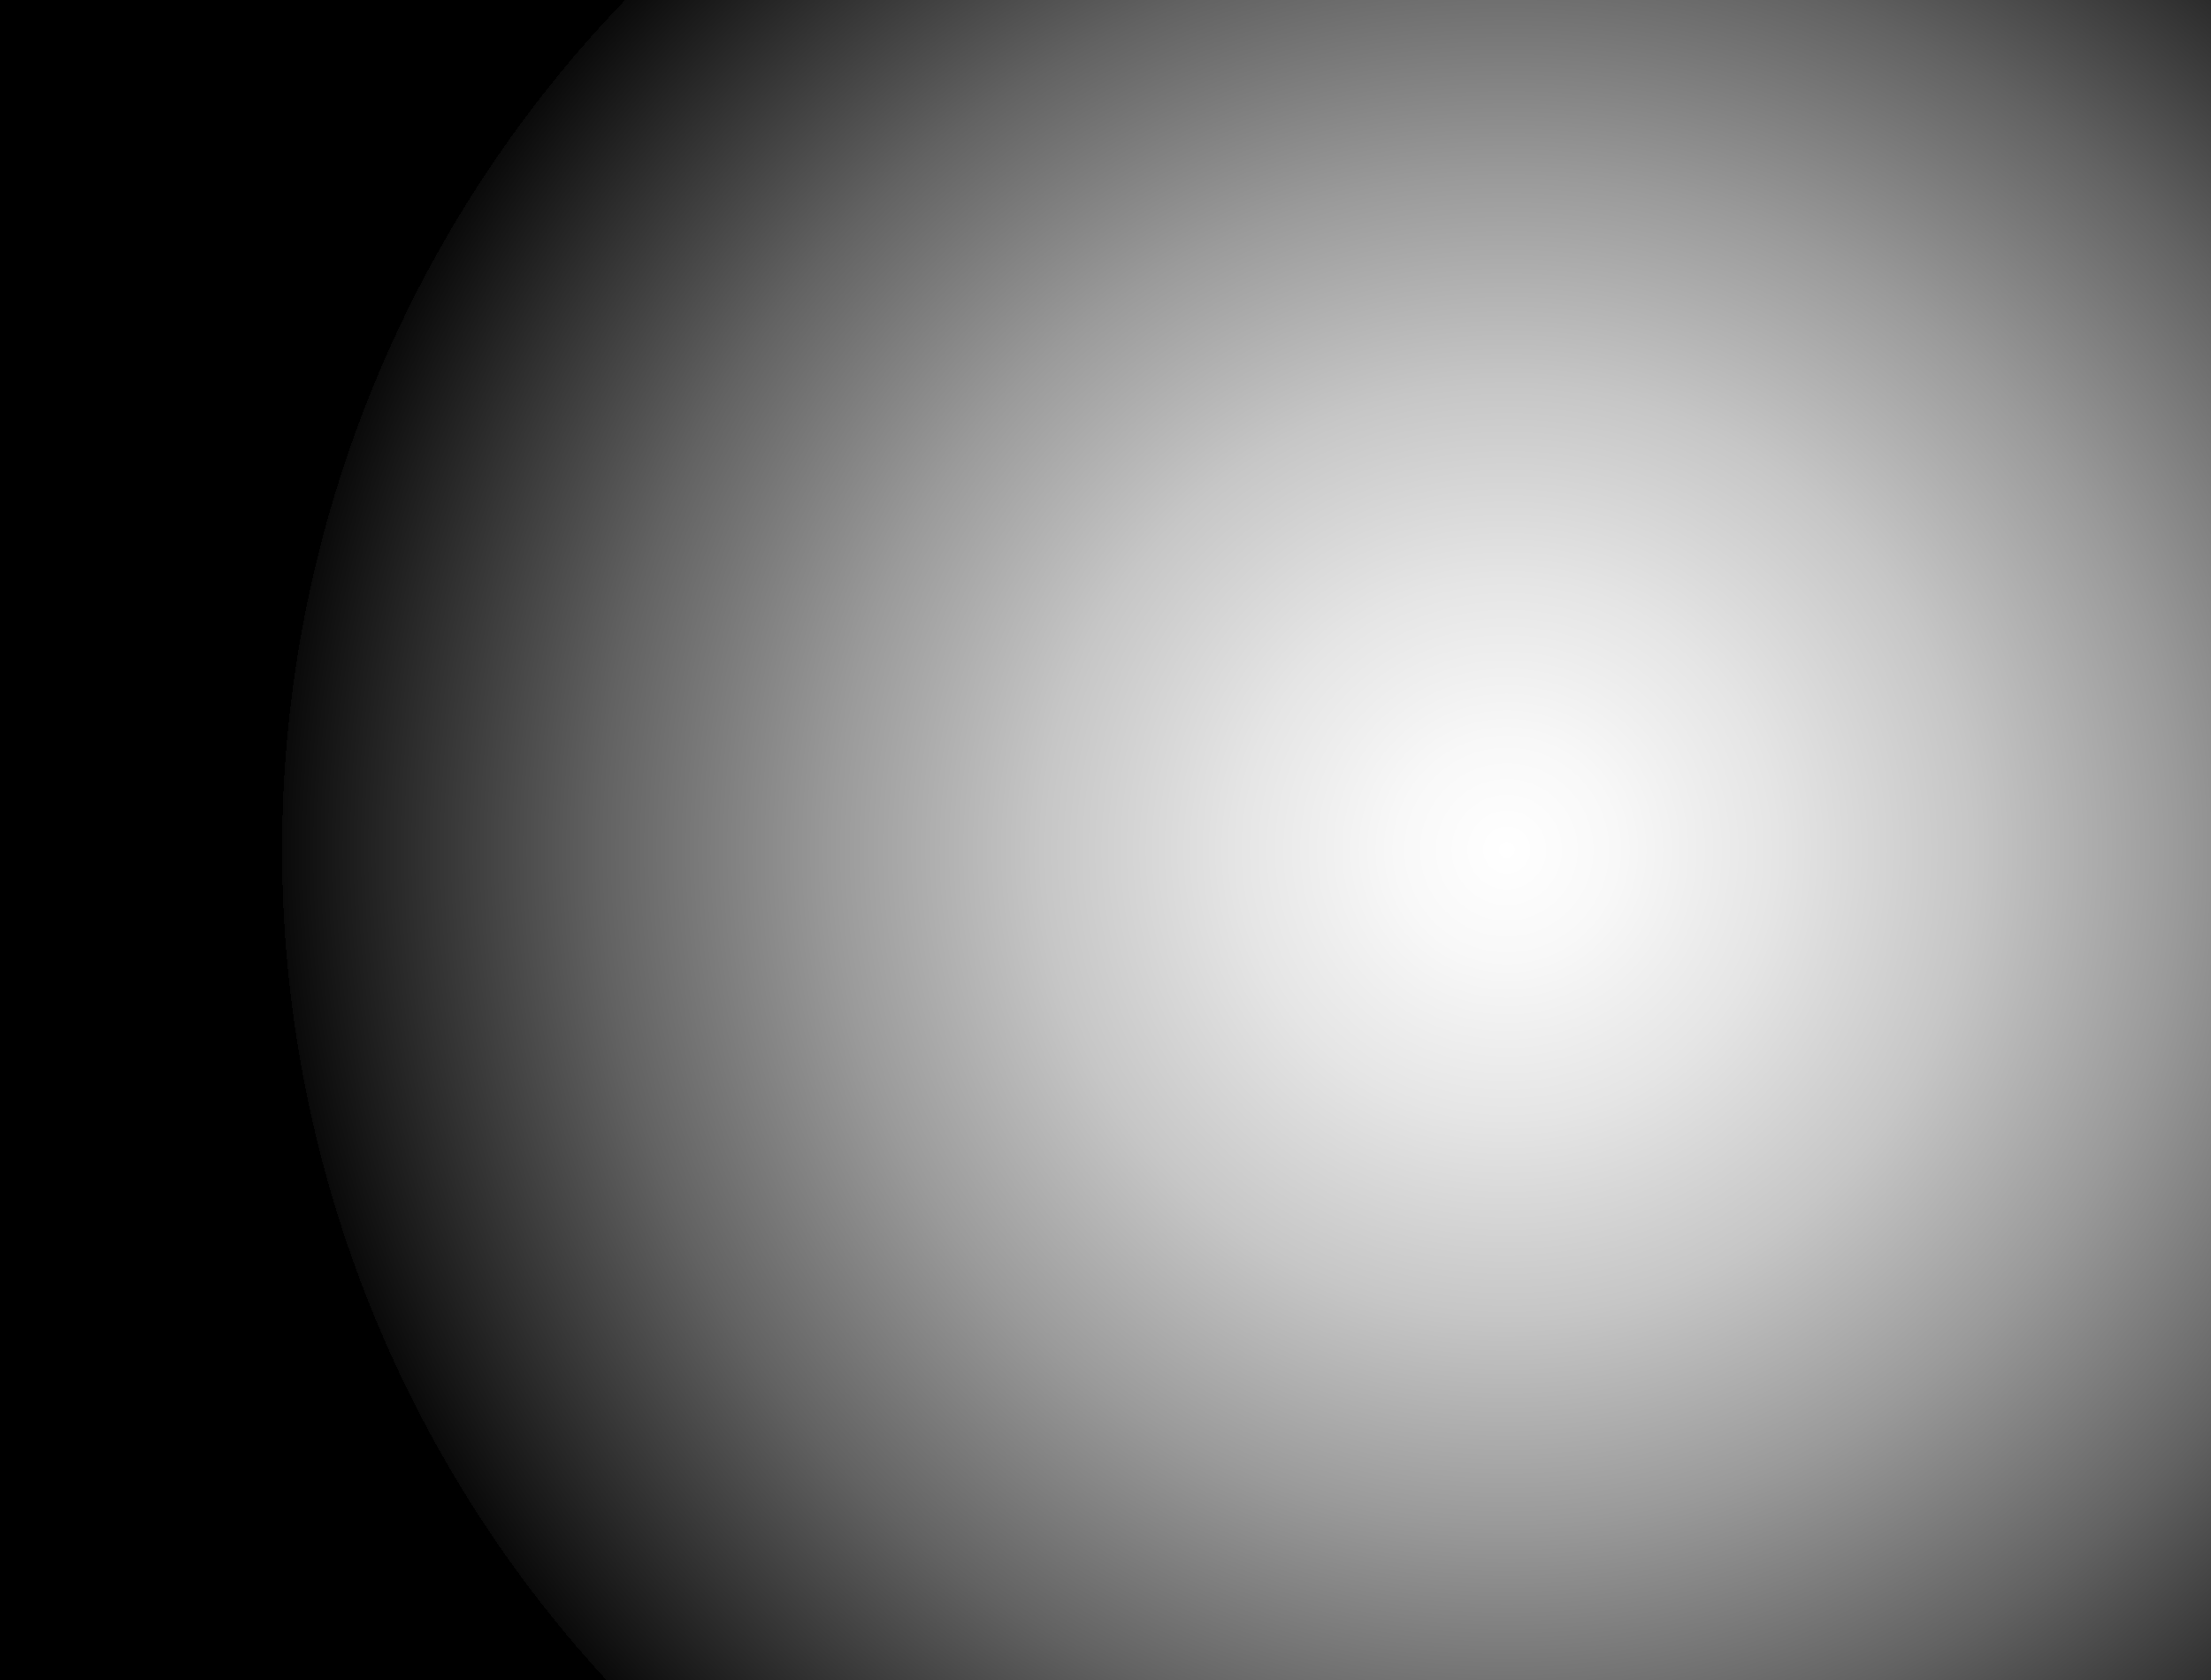 <svg xmlns="http://www.w3.org/2000/svg" xmlns:xlink="http://www.w3.org/1999/xlink" viewBox="2 0 1000 760"><rect x="2" y="0" width="1000" height="760" fill="#808080" stroke="none"/><defs><style>.cls-1{isolation:isolate;}.cls-2{fill:url(#radial-gradient);}.cls-3{fill:#2e27ba;}.cls-4{fill:#23239e;}.cls-5{fill:#1d1d7f;}.cls-6{fill:#181863;}.cls-7{fill:#0c0c33;}.cls-8{fill:#0d0826;}.cls-10,.cls-11,.cls-12,.cls-9{mix-blend-mode:color-dodge;}.cls-9{fill:url(#radial-gradient-2);}.cls-10{opacity:0.33;fill:url(#radial-gradient-3);}.cls-11{opacity:0.42;fill:url(#radial-gradient-4);}.cls-12{opacity:0.43;fill:url(#radial-gradient-5);}.cls-13{mix-blend-mode:soft-light;fill:url(#radial-gradient-6);}</style><radialGradient id="radial-gradient" cx="373" cy="308.5" r="985.07" gradientUnits="userSpaceOnUse"><stop offset="0" stop-color="#ffc16a"/><stop offset="0.2" stop-color="#ffa6d9"/><stop offset="1" stop-color="#826dff"/></radialGradient><radialGradient id="radial-gradient-2" cx="489.48" cy="291.51" r="82.48" gradientTransform="translate(0 5.01)" gradientUnits="userSpaceOnUse"><stop offset="0.42" stop-color="#fff"/><stop offset="0.51" stop-color="#cfcfcf"/><stop offset="0.64" stop-color="#868686"/><stop offset="0.76" stop-color="#4c4c4c"/><stop offset="0.87" stop-color="#232323"/><stop offset="0.95" stop-color="#090909"/><stop offset="1"/></radialGradient><radialGradient id="radial-gradient-3" cx="492.75" cy="287.97" r="238.96" gradientTransform="translate(0 5.21)" gradientUnits="userSpaceOnUse"><stop offset="0" stop-color="#ffff04"/><stop offset="0.12" stop-color="#fbfb04"/><stop offset="0.25" stop-color="#efef04"/><stop offset="0.37" stop-color="#dada03"/><stop offset="0.5" stop-color="#bebe03"/><stop offset="0.63" stop-color="#999902"/><stop offset="0.76" stop-color="#6c6c02"/><stop offset="0.88" stop-color="#373701"/><stop offset="1"/></radialGradient><radialGradient id="radial-gradient-4" cx="717.53" cy="348.9" r="304.81" gradientTransform="translate(-502.81 -147.62) scale(1.41 1.29)" gradientUnits="userSpaceOnUse"><stop offset="0.01" stop-color="#f5ffbf"/><stop offset="0.57" stop-color="#ff6d04"/><stop offset="0.57" stop-color="#fc6c04"/><stop offset="0.71" stop-color="#923e02"/><stop offset="0.82" stop-color="#431d01"/><stop offset="0.9" stop-color="#130800"/><stop offset="0.94"/></radialGradient><radialGradient id="radial-gradient-5" cx="746.55" cy="-71.28" r="434.38" gradientTransform="translate(-502.81 -118.13) scale(1.41 1.29)" gradientUnits="userSpaceOnUse"><stop offset="0.01" stop-color="#f5ffbf"/><stop offset="0.57" stop-color="#fff"/><stop offset="0.57" stop-color="#fcfcfc"/><stop offset="0.71" stop-color="#929292"/><stop offset="0.82" stop-color="#434343"/><stop offset="0.9" stop-color="#131313"/><stop offset="0.94"/></radialGradient><radialGradient id="radial-gradient-6" cx="683.5" cy="384.5" r="553.92" gradientUnits="userSpaceOnUse"><stop offset="0" stop-color="#fff"/><stop offset="0.09" stop-color="#f8f8f8"/><stop offset="0.22" stop-color="#e5e5e5"/><stop offset="0.38" stop-color="#c6c6c6"/><stop offset="0.55" stop-color="#9a9a9a"/><stop offset="0.74" stop-color="#626262"/><stop offset="0.94" stop-color="#1e1e1e"/><stop offset="1" stop-color="#0a0a0a"/><stop offset="1"/></radialGradient></defs><title>Artboard 1</title><g class="cls-1"><g id="Layer_1" data-name="Layer 1"><rect class="cls-2" x="1" width="1364" height="769"/><path class="cls-3" d="M1365.5,345.17V768.5H.5L1,328.61c29.45-17.73,53.1-20.63,69.49-19.87,33.67,1.58,45.56,19.07,77.09,14.15,24.44-3.81,28.26-16,50.62-17.83,24.65-2,45.73,10.77,59.28,21.37a149.71,149.71,0,0,0,94-10c13.08-5.93,26-13.89,40.11-14.3,27.66-.82,49.59,26.86,76.86,32,15.23,2.89,30.73-1.51,45.69-5.8s30.53-8.53,45.71-5.3,68.15,30.35,85.88,18.18a75.56,75.56,0,0,1,61.47-11.09c7.47,1.94,14.64,5,22.06,7.2,19.56,5.67,76.87.31,85.22-1.57,34.7-7.82,47.64-2.51,80.64-5.45,51.94-4.64,57-19.15,104.86-20.25,17.58-.41,12.14,2.93,39.55,4.48,30.61,1.74,92.33.69,142.19-10.89,6.35-1.47,20.06-4.87,33.75,1.21,12,5.35,10.35,11.92,20.83,17.39,22,11.48,45.22-9.12,60,3.51,5,4.25,3.69,7.76,7.51,13.07"/><path class="cls-4" d="M1365.56,362.77s-3.77,15.41-7,14.56c-21.62-5.63-38.61-26.74-60.3-32-23.68-5.78-47.6,8.55-66.67,26.09-7.65,4.13-19,8.61-31.75,6.72-6.66-1-7.51-2.16-19.67-7.46a103.75,103.75,0,0,0-43.14-8.74c-6,.1-12.21.8-17.46,4.23-4.64,3-8.16,7.91-12.2,12-9,9-21,13.82-32.79,13.17l0,.2c-21.68.08-43.33-7.67-61.31-22-6-4.8-11.76-10.36-18.55-13.44a29,29,0,0,0-23-.43c-10.93,4.49-20.57,15.75-32.06,14.1l4.45.1a207.25,207.25,0,0,1-57.56-1.72c-36-6.2-44.78-17.81-65.91-14.71-27.45,4-31.85,26.46-59.52,41.94-19.14,10.7-49.82,18.33-100.51,4.8A181.49,181.49,0,0,0,578.44,376c-27.78-1.24-54.65,0-77.5,14.61-9.42,6-18,13.89-27.71,19.22s-21.27,7.95-31.12,2.94l-5,1.29c-10.53-5.27-26.2-11-44.41-9.35-24,2.24-37.22,16-55.77,26.69-18.27,10.51-46.82,20.95-91.06,18.93A112.35,112.35,0,0,0,201,426c-17.95-4.79-32.18-3.49-47.39-2.28-21.39,1.7-52.37,3.82-92.79,5.43-.91-.75-17.11-13.54-36.51-7.41-18,5.67-23.94,22.82-24.7,25.53a89.63,89.63,0,0,0-1.91,9.55L.5,768.5h1365V378"/><path class="cls-5" d="M1366.26,541.66c-21.71-11.49-20.27-47.84-40.93-61.27l-2.59-3.64c.25-14.56-19.33-19.08-27.33-31-3.13-4.67-4.37-10.45-7.26-15.29-3.84-6.42-10.26-10.67-16.84-13.86a88.59,88.59,0,0,0-84.17,4.37c-6.64,4.1-12.85,9.13-20.1,11.88s-16.1,2.78-21.91-2.52c-2.24-2-3.91-4.76-6.39-6.46-3.17-2.16-7.17-2.35-11-2.45-16.76-.42-34-.22-49.66,5.95s-29.8,19.52-32.82,36.76l6.88-16q-7.25,12.15-14.51,24.3a16,16,0,0,1-4,5.05c-2.32,1.66-5.28,1.87-8.09,2l-27.92,1.59c-3.76.22-7.75.51-10.81,2.8-6.23,4.68-5.29,14.42-7.43,22.12-2.5,9-9.88,15.85-18.08,19.71s-17.25,5.15-26.16,6.41l5.15-.24c-10.12,6.9-25.26,1.28-34.57,9.32-2.78,2.41-4.68,5.82-7.53,8.15-4.56,3.73-10.78,4.15-16.57,4.19-9.11,0-18.62-.61-26.52-5.35-11.56-6.94-17.86-21.55-30.1-27.09-6-2.72-12.84-2.92-18.81-5.72s-11.07-10.06-8.24-16.22l-1.89,1.94c-10.23-12.33-21.37-24.34-35.34-31.67-24.4-12.82-53.75-9.46-80-1.6-4.45,1.32-9,2.79-13.6,2.6-16.32-.7-30.1-21.43-45.29-15.17l5,3.73a90.38,90.38,0,0,0-45.79-16.55c-10.42-.74-21.34.29-30.84-4.23-5.53-2.62-10.18-7-15.72-9.53-15.76-7.32-34.27,1.41-47.24,13.26-10.76,9.82-19.74,21.93-30.94,31l.55-1-7.8,6.15a70.3,70.3,0,0,0,7.25-5.2c-6.93,11.83-19.49,19.21-32.45,22.44-13.29,3.32-27.16,2.8-40.82,2.28-10.66-.42-21.64-.91-31.32-5.6-4.27-2.07-8.2-4.93-12.67-6.51-9.09-3.21-19.75-.06-26.31,7.15a19.8,19.8,0,0,0-1.31,1.57,23.17,23.17,0,0,0-2.17,3.38l2.17-3.38,1.28-2,0,.43c.55,10-8.22,18.14-17.12,22.14s-19.18,5.88-26.93,12.18c-4.23,3.44-7.48,8-11.62,11.59-10,8.58-23.78,10.18-36.69,10-21.16-.24-42.1-4.19-62.92-8.13-5.58-1-11.32-2.17-16.07-5.41-3.08-2.1-5.65-5-9-6.72-7.34-3.69-17.71-1-23.47-6.23a11,11,0,0,1-1.6-1.84l-.29,1.7,1.89.14,3.8.26a119.8,119.8,0,0,0-38.19-22.64c-5-1.82-10.23-3.31-14.92-6-5.26-3-9.69-7.36-14.77-10.68-14.21-9.33-32-9.76-48.78-9.79L.5,768.5h1365Z"/><polygon class="cls-6" points="1362.48 602.95 1357.84 601.8 1356.59 597.08 1353.2 594.86 1350.16 592.24 1347.94 588.65 1345.03 585.86 1341.04 584.34 1337.19 582.67 1335.83 578.07 1332.04 576.32 1328.92 573.78 1324.6 572.65 1322.52 568.9 1320.38 565.22 1317.17 562.79 1312.53 562.04 1310.05 558.75 1306.72 556.47 1303.59 553.93 1300.61 551.23 1298.56 547.45 1294.84 545.62 1291.84 542.94 1288.24 540.97 1285.72 537.74 1281.57 536.2 1278.47 533.43 1275.51 530.38 1272.06 527.96 1267.89 526.85 1264.9 523.9 1261.22 522.16 1257.06 521.49 1253.36 519.9 1250.36 516.49 1246.12 516.23 1241.9 516.12 1238.29 514.15 1234.28 513.49 1230.85 510.4 1226.75 510.05 1222.3 511.83 1218.4 510.79 1214.35 510.76 1210.44 509.62 1206.38 509.8 1202.53 506.87 1198.43 507.54 1194.42 505.75 1190.33 507.11 1186.31 509.31 1182.25 508.48 1178.22 508.7 1174.14 508.27 1169.96 506.95 1165.85 506.79 1161.95 508.68 1157.89 508.98 1154.09 511.08 1149.93 510.76 1145.93 509.24 1141.88 512.77 1138.09 508.93 1133.88 511.07 1129.85 510.74 1126.04 509.23 1122.33 507.62 1117.98 507.86 1114.54 505.55 1112.16 501.56 1107.12 502.15 1104.04 499.45 1100.51 497.45 1099.86 492.41 1096.74 490.05 1094.4 486.92 1091.82 484 1088.06 482.06 1087.39 477.52 1084.42 474.89 1080.12 473.39 1077.8 470.22 1074.76 467.66 1072.09 464.78 1069.29 461.82 1067.45 457.95 1064.26 455.41 1060.45 454 1057.61 450.49 1053.43 449.29 1049.22 449.06 1045.89 451.75 1042.28 453.28 1040.43 457.23 1035.94 457.84 1034.48 461.95 1031.39 464.34 1027.32 465.68 1024.21 468.04 1023.51 473 1020.46 475.43 1016.47 476.85 1014.18 480.1 1011.62 483.05 1008.15 485.04 1003.89 486.63 1001.86 490.69 998.31 493.01 994.11 494.25 991.74 498.51 987.08 498.27 983.13 498.86 979.46 500.17 975.41 501.31 972.01 498.61 967.64 499.03 964.22 496.88 960.23 495.57 959.36 490.27 953.94 490.45 951.59 487.12 950.4 482.79 948.32 479.39 943.21 478.6 941.51 474.84 939.03 471.77 937.09 468.23 933.48 466.1 931.74 462.4 927.95 460.47 927.48 455.34 923.74 453.4 919.89 451.7 917.88 447.88 914.67 445.44 911.9 442.38 908.54 440.12 903.44 440.71 901.5 436.09 896.96 436.07 893.21 434.71 890.57 430.8 885.75 432.06 882.91 428.19 879.16 426.62 874.78 427.37 870.82 426.89 866.84 426.65 863.09 424.95 859.29 422.86 855.18 423.77 851.18 423.24 847.2 422.99 843.22 424.73 839.23 424.02 835.24 423.38 831.25 422.9 827.28 425.01 823.27 422.69 819.29 423.54 815.32 424.79 811.33 424.23 807.35 424.92 803.38 425.7 799.61 423.85 795.9 424.11 792.05 423.5 788.38 424.67 784.57 425.33 781.54 427.89 778.28 429.94 774.33 431.27 773.28 435.74 769.55 437.54 767.69 440.98 764.45 443.36 764.82 448.32 761.05 450.35 759.13 454.16 754.46 454.83 752.04 458.36 748.31 459.97 745.05 462.44 740.54 462.27 737.32 464.92 733.38 465.89 729.86 467.93 726.55 470.66 722.75 472.05 718.61 472.37 714.93 474.11 710.49 473.35 706.94 475.52 702.94 476.15 699.15 477.55 695.27 478.64 691.26 479.19 687.21 479.6 683.16 480 679.87 483.44 676.22 485.5 672.08 485.53 668.15 486.43 663.71 485.11 660.04 487.15 655.76 486.47 652.4 489.9 648.14 489.31 644.2 490.15 640.35 491.45 636.63 493.36 632.73 494.39 628.59 494.31 624.49 494.41 620.59 495.44 616.96 497.82 613.16 499.33 608.56 496.98 604.66 498.06 600.55 498.1 597.17 501.7 592.98 501.33 588.88 501.41 584.96 502.4 581.16 503.95 577.03 503.9 573.22 505.39 569.11 505.41 565.75 508.94 561.29 507.47 557.87 510.59 553.24 508.5 549.27 509.28 545.75 511.87 542.22 514.22 537.75 513.3 534.04 515 530.39 516.83 526.66 518.57 523.37 521.05 521.11 524.91 516.03 524.91 513.32 528.1 510.86 531.57 506.53 532.67 504.29 536.46 501.22 539.32 497.1 540.45 493.06 541.33 489.51 543.58 485.28 542.75 481.36 542.58 477.3 543.78 473.56 542.04 469.6 541.53 465.8 540.3 461.36 540.28 459.18 535.66 454.79 535.33 451.55 532.88 447.91 531.11 443.59 530.59 439.89 529.08 437.65 524.35 433.1 524.73 429.64 522.38 425.66 521.55 421.91 519.49 417.85 518.6 413.7 518.6 409.62 521.22 405.58 519.29 401.59 519.96 397.77 521.52 393.94 522.59 389.73 522.15 386.24 524.43 382.66 526.16 378.09 526.78 380.04 529.63 376.75 528.52 372.62 529.19 368.67 528.02 364.59 527.53 360.7 529.13 356.4 528.31 353.24 531.95 349.57 533.35 344.8 532.57 341.69 535.4 338.01 537.21 334.71 539.62 331.79 542.49 328.99 545.16 327.69 549.19 325.45 552.37 321.29 553.78 317.5 555.33 314.89 557.98 312.74 561.56 308.29 561.45 304.75 562.95 301.11 565.11 297.04 563.54 292.99 565.54 288.98 564.75 285.14 563.16 281.16 562.55 276.82 563.63 273.11 561.52 268.88 562.17 264.98 561.11 260.91 561.9 257 561.24 252.8 558.79 248.73 559.68 245.21 562.92 240.73 561.59 236.62 562.07 232.61 562.91 228.69 564.02 225.12 566.26 221.43 568.2 217.62 569.97 213.27 568.77 209.43 571.44 205.27 569.72 201.2 569.8 197.03 569.86 193.54 566.54 189.42 568.98 186.48 572.13 181.86 571.46 179.51 576.22 174.9 575.39 171.69 578.22 167.17 577.3 163.76 579.64 159.91 580.63 155.82 580.66 152.35 583.21 148.64 585 144.85 586.71 140.72 586.33 136.71 586.59 132.69 586.58 128.7 587.02 124.7 585.27 120.68 587 116.77 585.63 112.82 585.29 108.85 585 104.57 586.09 101.44 581.9 97.41 581.67 93.53 580.74 89.45 580.32 85.64 579.09 81.64 578.5 78.43 575.41 74.65 574.04 70.27 575.02 66.57 573.72 63.11 571.44 59.19 570.94 55.67 568.69 51.83 567.82 47.58 569 43.58 569.06 39.79 568.06 36.34 564.81 32.18 566 28.13 566.73 24.55 563.83 20.62 563.54 16.66 563.75 12.8 562.68 8.94 561.5 4.9 563.32 -0.83 562.37 1.85 566.88 -0.65 570.88 0.77 574.82 1.34 578.77 -0.02 582.76 0.05 586.72 1.51 590.66 3.13 594.59 2.54 598.56 0.89 602.54 1 606.5 1.56 610.45 0.94 614.42 1.96 618.37 1.73 622.33 0.44 626.31 0.6 630.27 0.56 634.23 1.89 638.18 1.03 642.15 2.02 646.1 0.62 650.08 2.12 654.02 2.93 657.97 4.02 661.92 4.09 665.88 1.36 669.88 1.55 673.84 3.44 677.78 4.14 681.74 0.84 685.75 2.87 689.68 3.29 693.64 1.76 697.63 1.47 701.6 2.18 705.55 3.55 709.5 1.18 713.5 1.62 717.45 3.3 721.39 2.75 725.36 2.07 729.34 4.47 733.27 4.96 737.23 4.42 741.2 3.82 745.18 2.09 749.17 3.04 753.13 4.53 757.07 3.77 761.05 5.3 765 3.28 769.45 7.72 770.71 11.71 767.97 15.7 770.37 19.69 768.84 23.69 768.09 27.68 770.62 31.67 768.48 35.66 769.5 39.65 768.2 43.65 767.58 47.64 770.26 51.63 767.71 55.62 770.23 59.61 769.93 63.6 767.25 67.59 768.82 71.59 768.17 75.58 767.16 79.57 768.2 83.56 769.31 87.55 770.69 91.55 767.81 95.54 770.57 99.53 770.65 103.52 767.11 107.52 770.74 111.51 770.44 115.5 768.27 119.5 767.39 123.49 769.7 127.49 769.58 131.48 769.13 135.48 770 139.47 767.3 143.47 768.51 147.46 769.25 151.45 769.51 155.45 768.92 159.44 768.64 163.43 768.65 167.43 769.77 171.42 768.94 175.41 767.99 179.41 770.88 183.4 770.64 187.39 767.54 191.38 769.83 195.37 768.75 199.37 770.06 203.36 770.57 207.35 768.71 211.34 767.42 215.34 769.35 219.33 770.82 223.32 768.95 227.31 770.4 231.31 767.66 235.3 767.06 239.29 768.5 243.29 767.73 247.28 769.35 251.27 767.18 255.27 770.94 259.26 767.74 263.26 770.32 267.25 767.93 271.25 770.47 275.24 767.82 279.24 767.02 283.23 769.53 287.23 768.95 291.22 769.43 295.21 770.12 299.21 769.51 303.2 769.66 307.19 768.95 311.19 770.62 315.18 770.28 319.17 770.76 323.16 769.45 327.16 768.36 331.15 768.63 335.14 767.32 339.13 769.12 343.13 770.8 347.12 769.7 351.12 768.78 355.11 767.35 359.1 767.87 363.1 769.74 367.09 768.67 371.09 768.15 375.08 770.8 379.08 769.89 383.07 769.56 387.07 770.09 391.06 768.89 395.06 769.66 399.05 768.07 403.04 770.22 407.04 767.98 411.03 770.16 415.02 770.74 419.02 767.32 423.01 768.47 427 767.69 431 769.81 434.99 767.9 438.98 770.98 442.98 767.96 446.97 769.56 450.96 768.2 454.96 767.25 458.95 769.31 462.95 768.32 466.94 767.73 470.94 768.32 474.94 769.35 478.93 770.82 482.93 767.64 486.92 767.87 490.91 767.35 494.91 767.91 498.9 769.23 502.9 768.5 506.89 768.84 510.88 770.39 514.88 770.15 518.87 768.85 522.86 768.65 526.86 770 530.85 769.48 534.85 767.6 538.84 770.89 542.84 770.19 546.83 767.14 550.83 769.89 554.82 770.23 558.82 767.86 562.81 769.13 566.81 768.42 570.8 768.77 574.8 768.64 578.79 767.67 582.78 768.77 586.78 768.99 590.77 768.83 594.77 767.99 598.76 767.07 602.75 769.03 606.75 770.69 610.74 770.79 614.74 769.71 618.73 768.85 622.73 768.09 626.73 770.04 630.72 767.08 634.72 769.4 638.71 769.29 642.71 767.3 646.7 767.18 650.7 769.44 654.69 769.85 658.68 770.01 662.67 768.99 666.66 770.19 670.65 770.36 674.64 767.1 678.63 769.36 682.62 768.27 686.61 768.1 690.6 769.38 694.58 767.51 698.57 767.26 702.56 769.28 706.55 767.93 710.54 768.88 714.54 768.38 718.53 770.88 722.52 769.99 726.51 768.1 730.51 770.41 734.5 770.9 738.5 769.7 742.49 769.26 746.49 767.55 750.48 767.95 754.48 769.02 758.47 767.04 762.47 767.31 766.46 768.97 770.45 770.27 774.44 770.75 778.43 768.96 782.42 770.07 786.42 767.59 790.41 767.13 794.4 768.9 798.39 769.19 802.38 770.77 806.37 767.69 810.37 769.31 814.36 767.72 818.35 768.79 822.35 768.7 826.34 768.37 830.34 767.64 834.34 770.38 838.33 769.35 842.33 768.59 846.32 769.35 850.32 769.2 854.31 768.31 858.3 769.51 862.3 768.81 866.29 770.63 870.28 768.31 874.28 769.16 878.27 767.08 882.26 767.98 886.25 768.78 890.25 768.69 894.24 767.02 898.24 769.17 902.24 768.3 906.23 768.48 910.23 769.98 914.23 769.39 918.22 768.86 922.22 770.24 926.21 767.49 930.21 767.12 934.2 767.61 938.19 769.25 942.19 768.75 946.18 770.85 950.18 768.3 954.17 767.4 958.17 770.75 962.16 769.85 966.16 769.88 970.16 767.1 974.16 768.01 978.15 768.47 982.15 768.49 986.14 768.73 990.14 768.67 994.13 769.23 998.13 770.5 1002.12 767.75 1006.12 769.99 1010.12 768.11 1014.12 768.54 1018.11 770.03 1022.11 767.91 1026.11 767.48 1030.1 770.45 1034.1 769.69 1038.09 769.79 1042.09 769.94 1046.09 768.91 1050.08 767.78 1054.08 768.95 1058.08 770.48 1062.08 769.7 1066.07 768.35 1070.07 770.12 1074.06 770.44 1078.06 770.51 1082.06 770.03 1086.06 768.51 1090.06 770.48 1094.05 768.02 1098.05 769.77 1102.05 767.49 1106.04 770.02 1110.04 769.31 1114.04 768.84 1118.04 769.61 1122.04 770.51 1126.03 769.35 1130.03 769.76 1134.03 770.01 1138.03 769.98 1142.03 770.46 1146.02 770.22 1150.02 770.99 1154.02 770.08 1158.02 769.68 1162.02 770.62 1166.01 770.58 1170.01 767.14 1174.01 769.88 1178.01 769.5 1182.01 768.12 1186 768.54 1190 768.42 1193.99 767.24 1197.98 767.61 1201.98 769.82 1205.98 767.39 1209.98 768.33 1213.97 769.71 1217.97 769.85 1221.96 767.19 1225.96 770.81 1229.96 769.32 1233.96 767.44 1237.96 767.3 1241.95 769.01 1245.95 769.63 1249.95 768.88 1253.95 768.26 1257.95 770.03 1261.95 769.4 1265.95 769.53 1269.95 770.54 1273.95 770.49 1277.95 770.46 1281.95 767.2 1285.95 768.37 1289.95 769.69 1293.95 770.29 1297.95 770.28 1301.95 770.25 1305.95 769.74 1309.95 770.45 1313.95 770.4 1317.95 768.1 1321.95 770.92 1325.95 769.91 1329.95 770.62 1333.96 770.89 1337.96 768.72 1341.96 769.99 1345.97 770.87 1349.97 768.7 1353.97 768.85 1357.98 767.88 1361.99 769.72 1367.34 770.33 1367.65 765.01 1366.41 761.09 1364.81 757.17 1365.13 753.22 1364.27 749.29 1363.69 745.35 1366.42 741.34 1364.92 737.42 1366.61 733.43 1363.5 729.55 1366.41 725.53 1366.63 721.58 1365.47 717.65 1363.45 713.75 1363.63 709.79 1363.87 705.83 1364.62 701.86 1363.56 697.93 1365.73 693.93 1366.07 689.97 1363.84 686.07 1365.5 682.07 1364.68 678.14 1363.59 674.21 1362.67 670.28 1362.45 666.33 1364.31 662.33 1362.11 658.43 1365.14 654.41 1364.62 650.47 1363.29 646.54 1362.35 642.61 1363.87 638.62 1363.09 634.69 1363.02 630.73 1362.87 626.78 1364.01 622.79 1360.99 618.91 1363.65 614.89 1361.86 610.97 1361.28 606.98 1362.48 602.95"/><polygon class="cls-7" points="1364.3 610.86 1363.34 607.73 1360 605.69 1356.35 604.22 1353.06 602.1 1348.86 601.46 1346.77 597.44 1341.67 598.01 1339.54 594.17 1337.22 590.7 1333.13 589.63 1330.61 586.49 1327.69 583.88 1322.58 583.83 1322.28 578.21 1318.86 576.16 1314.63 574.94 1312.13 571.86 1309.1 569.31 1308.5 564.45 1305.41 562 1301.62 560.14 1300.82 555.65 1295.19 555.26 1292.46 552.38 1290.13 549.17 1289.14 545 1287.75 541.15 1285.65 537.79 1283.45 534.43 1279.77 532.44 1277.64 528.75 1272.98 528.4 1268.97 527.58 1265.25 526.48 1261.87 522.87 1257.78 521.83 1253.55 524.59 1249.53 523.64 1245.69 522.31 1241.85 521.37 1238 525.4 1234.14 523.13 1230.24 521.58 1226.45 523.67 1222.75 526.27 1218.96 526.53 1215.2 527 1211.37 526.88 1207.34 525.77 1203.67 527.07 1199.52 526.16 1196.53 530.55 1191.58 527.99 1187.48 528.61 1184.02 530.99 1180.39 532.83 1176.65 534.37 1173.3 536.74 1170.42 540 1166.15 540.44 1163.37 543.76 1158.38 543.04 1154.82 544.97 1153.38 550.45 1148.03 549.35 1146.49 554.53 1142.86 556.3 1139.55 558.57 1135.74 560.07 1131.04 560.2 1128.23 563.28 1125.94 567.16 1121.73 568.06 1116.89 567.97 1115.1 572.64 1111.26 574.11 1106.9 574.7 1105.08 579.45 1100.45 579.55 1098.41 584.07 1093.04 582.72 1091.41 588.16 1087.76 589.96 1083.83 591.16 1080.41 593.44 1075.99 593.44 1071.37 592.67 1068.15 595.44 1064.44 596.95 1060.34 597.13 1056.43 597.84 1052.73 599.43 1049.14 602.36 1044.89 600.76 1040.96 601.76 1036.94 602.92 1033.02 600.25 1028.88 601.99 1024.92 601.18 1024.08 601.98 1022.72 596.84 1017.84 596.82 1014.3 594.83 1012.13 590.95 1007.12 590.99 1005.88 585.87 1002.79 583.31 997.39 583.75 993.91 581.62 992.72 576.62 988.98 574.86 986.39 571.67 983.07 569.37 979.38 567.46 977.17 563.91 975.52 559.83 970.26 559.44 969.23 554.87 964.21 554.43 964.44 548.78 958.91 549.25 957.53 545.03 954.88 542.2 951.99 539.62 946.97 540.44 944.16 537.59 941.54 534.12 937.45 533.59 934.24 531.05 930.7 529.15 927.14 527.02 922.22 529.23 918.05 528.98 914.26 524.81 909.87 525.73 905.6 526.15 901.54 529.31 897.27 528.31 893.05 528.62 889.11 527.85 885.42 525.85 881.87 524.64 877.83 525.24 873.49 525.56 871.14 521.57 868.52 518.61 864.75 517.37 860.47 516.67 858.9 512.16 854.32 511.92 852.34 507.7 847.74 507.8 844.71 505.13 839.93 506.47 837.5 501.88 833.81 500.36 829.67 500.65 825.43 501.69 821.69 499.78 817.72 498.6 813.6 498.05 809.69 499.75 805.36 498.5 802.39 503.8 797.6 500.81 794.09 503.32 790.68 506.3 786.53 506.17 782.28 505.36 778.09 504.56 774.84 509.36 770.4 506.7 766.48 507.36 762.62 508.78 758.72 510.03 754.83 511.74 750.71 510.43 746.8 512.33 742.65 509.55 738.29 509.11 733.96 508.42 729.6 512.96 725.24 511.37 721.12 508.19 716.72 509.87 712.64 508.31 708.62 509.97 704.11 508.89 700.9 511.89 697.35 513.74 692.81 513.79 689.72 516.53 687.35 520.33 684.19 522.77 679.22 522.55 675.73 524.57 673.79 528.77 669.98 530.34 667.6 533.85 664.75 536.72 660.53 537.75 659.01 542.35 654.21 542.66 650.4 544.28 649.71 549.9 645.75 551.31 642.06 553.09 638.93 555.59 634.82 556.85 632.03 559.77 629.83 563.42 627.5 566.93 621.77 566.18 620.38 570.86 616.76 572.76 612.25 573.52 612.05 579.72 608.96 582.27 605.08 583.83 600.51 584.47 597.07 586.54 593.52 588.49 591.11 591.93 587.83 594.2 584.2 596 581.55 599.15 578.57 601.84 575.41 604.28 571.07 604.84 568.08 607.49 565.25 610.7 561.19 611.35 557.8 613.9 553.85 615 549.68 614.19 545.69 614.68 541.15 616.33 537.76 611.84 533.44 611.68 528.76 611.8 526.13 607.51 522.84 604.3 517.64 606.3 513.66 605.45 509.85 602.75 505.71 605.28 501.62 602.28 497.34 601.99 494.05 605.66 489.91 605.96 487.11 609.88 483.24 611.2 479.13 611.95 474.48 609.96 471 613.86 466.71 610.44 462.6 613.45 458.52 612.54 455.31 608.89 451.73 607.36 447.51 607.18 443.5 606.17 440.19 603.81 436.8 601.62 433.04 600.04 428.85 599.18 426.87 594.59 422.05 594.92 418.06 593.94 414.59 592 412.35 587.24 407.34 588.81 403.99 586.4 400.23 585.04 397.27 581.02 393.29 580.34 389.24 580.07 384.95 581.27 381.38 578.61 377.12 580.6 373.54 576.46 369.29 580.6 365.46 576.78 361.47 578.5 357.53 578.81 353.35 576.08 349.64 579.31 346 581.88 342.11 582.24 338.16 582.43 334.41 583.66 330.25 583.09 326.37 583.88 322.64 585.24 317.89 583.05 314.2 584.69 311.39 588.99 307.27 589.14 303.67 590.85 299.56 591.17 296.46 594.26 291.64 592.57 289.26 597.44 284.57 596.08 281.54 599.22 276.75 597.61 274.64 603.21 270.37 602.99 266.25 603.19 262.55 604.49 258.37 604.54 255.23 607.37 251.47 608.52 248.62 612.12 244.09 611.2 241.28 614.92 237.57 616.21 234.13 618.24 229.86 618.02 227.57 618.61 229.7 622.32 224.04 622.86 220.96 619.65 217 617.95 212.77 617.91 209 620.48 204.66 619.94 200.95 621.79 197.76 624.52 195.19 628.02 189.83 627.17 186.25 629.16 183 631.59 180.98 635.46 178.38 638.58 174.05 639.72 173.68 645.34 169.1 646.22 165.1 647.68 163.35 651.83 160.84 655.2 156.24 655.68 152.32 657.04 149.51 660.28 146.8 664.12 141.28 661.7 138.74 666.47 134.33 666.15 130.68 668.4 126.81 670.23 122.33 668.22 118.25 667.97 114.36 671.42 110.2 671.5 106.21 667.77 102.21 667.4 97.87 669.9 93.71 669.84 89.66 669.04 85.44 668.97 81.35 668.2 78.33 663.65 74.07 664.04 69.82 664.14 66.03 662.8 63.66 657.73 58.21 660.72 55.35 657.1 52.75 653.06 48 654 44.1 652.93 41.82 648.36 37.74 647.7 32.59 649.2 29.43 646.58 26.14 644.2 23.94 639.62 18.77 641.13 14.81 640.15 12.38 636.01 8.29 635.32 5.61 631.63 1.58 631.57 0.62 635.48 -0.07 639.5 1.33 643.55 -1.37 647.53 1.1 651.6 0.42 655.62 2.81 659.69 -1.63 663.65 3 667.75 -1.03 671.72 -0.32 675.76 1.99 679.83 0.57 683.83 1.73 687.89 -0.16 691.88 2.58 695.96 2.43 699.99 0.84 704 0.28 708.02 2.16 712.08 1.46 716.1 -2.08 720.07 0.35 724.14 -2.06 728.13 -2.89 732.15 -1.62 736.2 1.36 740.29 1.58 744.32 0.81 748.35 1.61 752.39 -0.69 756.39 -2.08 760.4 -2.12 764.44 -0.37 767.89 2.99 766.88 6.99 770.29 10.98 770.57 14.97 766.35 18.97 770.03 22.96 770.74 26.95 768.6 30.95 770.16 34.94 770.33 38.93 766.03 42.92 769 46.91 766.86 50.91 768.67 54.9 767.77 58.89 767.8 62.88 769.36 66.88 767.38 70.87 769.51 74.86 770.91 78.85 766.52 82.84 770.15 86.84 766.74 90.83 769.6 94.82 766.91 98.82 769.71 102.81 767.54 106.81 766.51 110.8 770.34 114.79 770.77 118.79 767.49 122.78 768.96 126.78 769.59 130.77 769.17 134.77 770.01 138.76 768.85 142.76 767.12 146.75 769.73 150.75 770.64 154.74 770.68 158.74 769.07 162.73 768.67 166.72 766.39 170.72 767.09 174.71 766.5 178.71 768.36 182.7 768.8 186.69 768.57 190.68 766.09 194.68 769.86 198.67 766.66 202.66 766.51 206.66 770.3 210.65 766.34 214.64 767.21 218.63 766.41 222.63 769.08 226.62 767.73 230.62 766.63 234.61 770.43 238.6 768.33 242.6 769.67 246.59 768.7 250.59 770.87 254.58 767.07 258.58 767.09 262.57 767.54 266.57 769.07 270.56 768.49 274.56 770.59 278.55 768.05 282.55 766.18 286.54 767.02 290.54 770.87 294.53 770.19 298.53 770.19 302.52 766.32 306.51 769.36 310.51 770.7 314.5 770.83 318.49 770.56 322.49 770.39 326.48 768.28 330.47 766.67 334.47 768.83 338.46 767.93 342.45 770.89 346.45 766.02 350.44 770 354.44 767.4 358.43 766.25 362.43 770.94 366.42 767.83 370.42 770.42 374.41 769.12 378.41 766.04 382.41 768.82 386.4 768.07 390.4 766.45 394.39 766.29 398.39 767.49 402.38 770.57 406.38 769.02 410.37 770.53 414.36 766.5 418.36 768.85 422.35 770.65 426.35 770.03 430.34 766.44 434.33 766 438.33 768.55 442.32 768.58 446.32 767.69 450.31 769.12 454.31 770.97 458.3 768.59 462.3 769.08 466.29 769.36 470.29 770.63 474.28 769.73 478.28 770.81 482.28 770.85 486.27 770.19 490.27 769.43 494.26 766.38 498.26 766.34 502.25 768.13 506.25 766.87 510.24 770.98 514.23 770.03 518.23 766.41 522.22 769.83 526.22 766.01 530.21 770.62 534.21 768.21 538.2 770.92 542.2 767.34 546.19 770 550.19 767.08 554.18 767.61 558.18 766.85 562.18 770.59 566.17 766.02 570.17 767.55 574.16 769.8 578.16 766.71 582.15 767.45 586.15 768.68 590.14 767.86 594.14 768.05 598.13 767.88 602.13 770.59 606.12 770.04 610.12 770.74 614.11 768.29 618.11 766.46 622.1 766.4 626.1 768.72 630.1 768.7 634.09 767.41 638.09 767 642.08 766.33 646.08 768.17 650.07 768.19 654.07 770.78 658.06 769.62 662.05 768.84 666.04 766.24 670.03 766.73 674.02 767.2 678.01 769.91 682 768.12 685.99 767.34 689.98 768.39 693.97 770.38 697.96 770.19 701.95 766.51 705.94 769.25 709.93 766.52 713.92 767.58 717.92 766.82 721.91 769.4 725.9 767.68 729.9 768.33 733.89 768.52 737.89 770.14 741.89 766.53 745.88 766.87 749.88 770.1 753.88 766.81 757.87 767.38 761.86 768.49 765.86 767.71 769.85 770.82 773.84 768.6 777.83 769.13 781.83 768.36 785.82 769.46 789.81 767.77 793.8 767.09 797.79 769.17 801.79 768.77 805.78 770.63 809.77 770.99 813.77 767.58 817.76 767.63 821.75 767.48 825.75 770.66 829.75 769.81 833.75 768.32 837.74 768.1 841.74 770.11 845.74 767.44 849.73 766.74 853.73 768.65 857.72 769.42 861.71 769.45 865.71 767.64 869.7 766.94 873.69 769.66 877.69 769.56 881.68 767.82 885.67 769.33 889.67 767.63 893.66 766.24 897.66 767.8 901.66 770.64 905.65 769.6 909.65 770.16 913.65 769.95 917.65 770.41 921.64 770.79 925.64 766.53 929.63 768.52 933.63 766.83 937.62 769.84 941.62 767.06 945.61 769.53 949.61 766.78 953.6 769.84 957.6 769.02 961.6 770.97 965.6 768.17 969.59 770.36 973.59 766.06 977.59 766.41 981.58 768.02 985.58 767.07 989.57 768.36 993.57 767.27 997.56 767.66 1001.56 768.1 1005.56 766.72 1009.56 766.95 1013.55 768.3 1017.55 769.06 1021.55 768.11 1025.55 767.06 1029.54 768.33 1033.54 770.76 1037.54 767.46 1041.53 768.92 1045.53 770.78 1049.53 766.41 1053.53 768.03 1057.53 770.73 1061.52 767.2 1065.52 767.53 1069.52 770.14 1073.51 768.25 1077.51 766.33 1081.51 770.33 1085.51 770.81 1089.51 769.71 1093.51 768.82 1097.5 766.61 1101.5 768.87 1105.5 767.69 1109.5 766.62 1113.5 766.16 1117.5 768.14 1121.49 768.54 1125.49 767.95 1129.49 769.63 1133.49 768.33 1137.49 767.36 1141.49 766.64 1145.48 768.75 1149.48 766.14 1153.48 768.84 1157.48 766.8 1161.48 768.02 1165.48 766.35 1169.48 767.14 1173.48 766.51 1177.48 769.7 1181.47 770.21 1185.47 770.11 1189.46 766.54 1193.46 766.14 1197.45 771 1201.45 770.93 1205.45 767.75 1209.45 766.45 1213.45 769.19 1217.44 767.52 1221.44 768.24 1225.44 766.35 1229.44 766.89 1233.44 767.84 1237.43 768.85 1241.43 768.32 1245.43 769 1249.43 766.42 1253.43 768.12 1257.43 770.95 1261.43 766 1265.43 770.16 1269.43 770.27 1273.43 769.38 1277.43 770.53 1281.43 768.86 1285.43 767.29 1289.44 771 1293.44 767.78 1297.44 768.34 1301.44 768.81 1305.44 768.14 1309.44 766.96 1313.44 766.9 1317.44 770.72 1321.44 766.96 1325.45 768.67 1329.45 767.7 1333.45 766.29 1337.45 769.24 1341.46 770.53 1345.46 767.86 1349.47 770.7 1353.47 766.32 1357.48 770.99 1361.49 767.09 1364.95 767.94 1363.93 764.54 1365.57 760.6 1363.42 756.63 1366.7 752.7 1365.08 748.74 1363.33 744.78 1366.63 740.85 1365.92 736.89 1367.55 732.95 1366.03 728.99 1365.56 725.03 1364.4 721.07 1365.81 717.13 1364.86 713.17 1366.6 709.22 1364.84 705.26 1368.34 701.33 1366.95 697.36 1364.21 693.39 1364.17 689.44 1367.99 685.5 1364.54 681.53 1364.15 677.57 1368.33 673.64 1364.05 669.66 1366.12 665.72 1367.27 661.77 1364.22 657.8 1365.13 653.85 1364.57 649.89 1366.37 645.95 1367.58 642 1364.75 638.02 1364.4 634.07 1367.06 630.12 1367.77 626.17 1368.64 622.22 1368.09 618.26 1365.29 614.6 1364.3 610.86"/><path class="cls-8" d="M1365.3,655.84c-.51-1-4,.49-4.37-.52s4.09-3.72,3.28-4.42-2,.26-3,0-1,.05-1.9-.45,1-2.21.24-2.91-.91-1.6-1.78-2.13-2.45,1.72-3.42,1.38-1.5,1.61-2.5,1.39-.56-4.63-1.66-4.73-.78,2.66-1.68,2-.27-.47-.83-1.53-3.21.71-3.93-.25,1.27-2.33.5-3,.29-3.31-.66-3.73-2,.07-3,0-1.36,4.09-2.44,4.06-1-1.5-2.16-1.45-1.69,1.22-2.69.72c-.79-.39-1-1.17-1.39-2s-.21-.88-.59-1.67,1.52-3.33.69-3.63c-1.13-.4-1.73,1.92-2.91,2.16a9.89,9.89,0,0,1-2.36.34c-1,0-1.2,1.32-2.21,1.18s-.93-1.17-1.79-1.71c-1-.64-2.74.61-3.47-.34s.57-1.16-.45-1.78-.07-1.35-1.09-1.45-1-.63-2-.81-1.32,1.17-2.29.92-.52-2.29-1.5-2.45-1.1.16-2.12.11-1.55,2.17-2.52,1.87a8.23,8.23,0,0,1-2.16-1.21c-.89-.54.44-4.22-.59-4.41s-1.41,2.25-2.47,2.42-1.09,2.5-2.16,2.48-1.1-1.69-2.07-1.89-1.52.62-2.42.2,1.13-3.89.22-4.57-1.59-.32-2.61-.78-2.12,4.15-3.11,4-.44-1-1.45-1-.48,1.06-1.51,1.23-1.84-.7-2.88-.84-2,.29-2.92-.15.74-4.92-.29-5.18-1.38,1.43-2.39,1.38-.8-2.93-1.8-3-1.17,2.35-2.18,2.26-.23,3.27-1.21,3.52c-.82.22-.46-1.36-1.14-.84s-.63.58-1.31,1.1-1.5.09-2.35.23c-1,.17-.56-3-1.55-3.29s-.85-1.21-1.85-1.42-1.55,2.31-2.55,2.12-1-.62-2-.74-1.18,2.68-2.19,2.64-.94-1.8-1.94-1.75-1.41-2.62-2.4-2.48.63,6-.3,6.32-3.75-5-4.69-4.44.84,5.17-.27,5.22a6,6,0,0,1-3.12-.77c-1.07-.52-.14-2-1.31-2.09-1-.12-.93-.75-1.91-.48s0,2.9-1,3.24-1.34-.93-2.28-.52-1.69-3.45-2.71-3.34-1.19,5.26-2.25,5.05-.39-1.05-1.46-.94.16,1.48-.77,1.89-2.77-4.74-3.76-4.49-.53,1.07-1.54,1.16-1.81-.7-2.73-.28-1.3,1.13-2.13,1.89,1.07,3,.15,3.65-2.88-3.28-3.78-2.84.48,1.5-.52,1.59c-.84.07-1.21,3.69-2,3.4s-.65-.71-1.45-1,.14.54-.7.69c-1,.17.34.47-.52,1s-1.43,1.53-2.42,1.83-2-2.24-3.08-2.24-.62-.35-1.55.18,1.15,1.56.48,2.55-3.19-.92-4.18-.24-.84-.85-1.87-.7-1.18-1-2.21-.89-.69,2.63-1.73,2.77-1.69-.85-2.59-.31,2,3.42,1.29,4.29-3.11-1.77-4.11-1.3-.54,3.41-1.67,3.37-.62-1.24-1.67-.81-2.54-1.64-3.26-.84-.18.1-1.15.55,0,5.33-1,5.36-.58-.78-1.62-.51-1.67-2.36-2.54-1.91-.22,1.81-1.12,2.22-.69,1.07-1.6,1.43-1.54-1.33-2.35-.79-2.83-1.43-3.62-.67,1.3,3,.46,3.68-1.32,0-2.2.69-1.62-1.46-2.61-1,.41,4.28-.59,4.45-1.17-3.21-2.18-3.23-.52-.89-1.57-1.1-1.34,1.56-2.38,1.29-1.73,2.08-2.76,1.74-.42-3.77-1.5-3.85-.84,3.59-1.81,3.77-1.13-.24-2.11-.14-1,1.95-2,2-1.83-6.49-2.78-6.27,1.07,6.61.08,7.07-2.32-.05-3.41-.14.26-4-.7-4.65-1.18-2.49-2.29-2.73-1.21,5.93-2.21,6.12-1.33-1.83-2.32-1.57a20.72,20.72,0,0,0-2,.6c-1,.35-1.21-.69-2.29-.6s-1.22,2.23-2.19,2-.62-1.84-1.53-2.23-2.38,1.57-3.3.94.94-6.38-.18-6.49-1.8,2.62-2.83,3.06-.29,2.85-1.39,3.06-1.13-2.85-2.11-2.89-.92.12-1.9,0-.7-1.57-1.67-1.71-.36.3-1.28-.06-3.47,4.37-4.4,3.76,1-5.94-.16-6-.87,4-1.9,4.47-1,1.42-2.1,1.64-1.35-4.32-2.33-4.33-1.62,5.35-2.59,5.13.49-4.86-.46-5.3-1.09-1.35-2.1-1.6-1.64,3.2-2.63,3.16-1.28.89-2.25.68-1.51.43-2.46.06-.09-2.38-1.1-2.5-1.23-2.73-2.23-2.6-.77,2.16-1.76,2.37-1.23-.37-2.25-.07-.46.36-1.5.16c-.84-.17-2.06,1.88-2.66,1.26s.31-1.5-.29-2.12,0-2.23-.88-2.27a4.71,4.71,0,0,0-2.88.39c-1,.54.4,4.09-.72,4.44-.95.3-1.8-3.93-2.8-3.84s-.76,1.61-1.76,1.58-1.22,1.87-2.2,1.7-.81-1.18-1.77-1.41-1.29.71-2.25.41-1.43.86-2.37.52.22-3.58-.73-4a16,16,0,0,0-2-.62c-1-.27-.77-1.84-1.74-2s-1.19.65-2.17.53-1-.89-2-1-1.11,2-2.08,1.81a16.05,16.05,0,0,1-1.92-.42c-1-.25-.66-2.87-1.65-3s-1.33,4.33-2.32,4.33-1.13-2.9-2.11-2.81-.9,1.38-1.91,1.57-.66-1.53-1.68-1.69-2.83,4.68-3.74,4.2.79-3.86-.23-3.92-.41,2.22-1.49,2.59-2.09-3.59-3.21-3.39-.59,2.73-1.58,2.73-1-.71-1.95-.82-1.19,1-2.14.78.47-3.2-.38-3.68c-1.06-.59-1.77,1-2.67.21s-.63-2.44-1.8-2.76-1.6,1.42-2.62,1.72-1,3.2-2.08,3.1a7,7,0,0,1-2.73-1c-1-.48.13-2.55-1-2.45s-.24,1.38-1.23,2-2.4-2.27-3.52-1.85c-.91.35-.25,1.84-1.22,1.92s-.71-.42-1.66-.67c-1.16-.3-1.06,0-2.1-.59s-1.12-1.2-2.32-1.21a3.78,3.78,0,0,0-2.56.51c-.93.59-.45-.24-1.54-.07s.2-1.25-.84-1.53-1.86,3.74-2.94,3.78.07,2.16-.88,2.51-1.46-1.26-2.38-.85-.85.4-1.75.87-1.94-3-2.94-2.84-.5,1.91-1.56,1.8-2.16-3.17-3.17-2.86.94,4.84.11,5.53-2.27-1.33-3.18-.75a8.41,8.41,0,0,1-1.62.72c-.9.41-.32,1.33-1.29,1.5s-1.06,1.82-2.15,1.75a4.18,4.18,0,0,0-1.82.18c-1,.18-1.2-1.16-2.1-.72s-1.93-.76-2.67-.09-.53,1.42-1.16,2.37,1.65,2.88.86,3.7-.42,1.83-1.24,2.38-3-4.18-3.94-4c-1.15.27-.47.34-1.65.27s-2.23-1.71-3.38-1.41c-1,.25,1,5.17.18,5.76s-2-1.09-2.85-.52-1.53-.57-2.37,0-.49.8-1.37,1.27-.31,1.53-1.25,1.92-1.87-1.08-2.74-.54-.24,1.7-1,2.35-2-.34-2.7.42,3.27,3.72,2.69,4.62-3.21-1.51-4.14-1-.18,3.87-1.34,4-2.73-5.44-3.78-4.94a8.65,8.65,0,0,0-2.56,2.07c-.67.76,1.64,2.71.87,3.37s.48,2.49-.36,3-3.49-2.49-4.12-1.72,0,1.81-.48,2.87.77,1.5-.22,2.11-.92-.49-2.14-.54a4.13,4.13,0,0,0-2.58.61c-1,.46,2.12,2.81,1.53,3.71s-4.59-2.23-5.36-1.47.32,1.45-.52,2,.11,2.47-.81,2.85-1.94-2.82-2.94-2.57-.23,3-1.2,3.32-.34,1.41-1.23,1.81-1.73-1.51-2.52-.93-1.78-.27-2.51.51.71,2.6-.27,3-1.32-2.67-2.39-2.68-1.59-.74-2.64-.53-.41,2.92-1.31,3.3-1.59-1.39-2.5-1-.55,1.18-1.47,1.51-.9.52-1.8.88.35,3.26-.56,3.68-2.49-4.6-3.46-4.39-.3,3.11-1.3,3.12-.93-.82-1.92-.9-1,.33-2,.17-.35,2.1-1.31,2.42,1,.37.38,1.06-5-3.08-5.61-2.38,1.93,4,1,4c-1.16.12-.66-2.31-1.7-2.83a6,6,0,0,0-2.45-.67c-1-.16-1.58-1.9-2.56-1.71s-1.1-.29-2.07-.09-.87.84-1.84,1.05.07,4.88-.9,5.1-1.79-3.24-2.75-3-.54,1.15-1.53,1c-.83-.1-1.35,1.18-2.06.74s-1,0-1.71-.42.09-3.3-.73-3.14c-1.15.23,0,2.53-.9,3.28s-.57,1.71-1.59,2.3c-.85.49-2.15-2.21-3.09-1.91s-.75.09-1.73.18-.91,1.15-1.94,1-1,1.88-2,1.89-1-1.56-1.95-1.41-1.43-1.16-2.33-.72.37,2.32-.44,3.05-2.16-1.38-3.16-.93-.14,4.59-1.19,4.69a6.65,6.65,0,0,0-1.67.22c-1,.24-2.24-4.14-3.2-3.77s-.38,1.78-1.24,2.33-1.33.08-2.1.81-.35.8-1.34,1.16a3.56,3.56,0,0,1-2.09.26c-1.18,0-1.65-.71-2.69-.15-.77.41,2.29,2.24,2,3.06s.46,1.1.16,1.92-3-.23-3.82.16c-1.1.55-.89-2.8-2.12-2.86a7.55,7.55,0,0,0-4,.85c-1,.66,1.39,3.51.89,4.65s-2.44-1.08-3.41-.31.49.1-.62.23-.85,2.31-1.83,2.82-3.06-1.33-3.77-.53,2.08,3.94,1.06,4.29-1.45-.78-2.66-.93-1.9-2.37-3-1.92c-.79.31-1.09,1.71-1.45,2.48s2.64,2.2,2.28,3-2.07-.18-2.73.37,0,2.55-1,2.89-1.18-.55-2.11-.14.18,2.28-.72,2.77-1.71,0-2.69.32-1.88-4.47-2.93-4.38-1.09.67-2.14.81-.28,4.55-1.28,4.74-2.19-4-3.1-3.52-1.81.09-2.65.8-.41.11-1.4.59-.25-.15-1.25,0-.34,2.44-1.35,2.35c-1.18-.1-1.41,1.23-2.53.86s-.52.56-1.68.78-2.08-2.31-2.94-1.56,1.5,4,.55,4.67-2.65-2.26-3.6-1.8-.61,1.28-1.64,1.52-1.06,1.43-2.08,1.43S761,732.1,760,732s-1,.92-2,.74-1.59,2.68-2.62,2.45,0-4.44-1-4.72-2.15,5.58-3.21,5.47-.81-4.21-1.81-4.14-.87,2.81-1.87,2.82-.87-4.14-1.87-4.18-1.29,1.83-2.28,2a8.37,8.37,0,0,0-2.25.63c-1,.39-.62-1.12-1.69-1.09s-.89,2.6-1.88,2.27-.66.89-1.69,1.06c-1.23.21.54,1.9-.52,2.57s-2.37-.15-3.59.12c-1,.23-1.67-.57-2.67-.78s-.9-.81-1.9-1.05-1.11.13-2.1-.13,0-3.22-1-3.56-2.1,2.56-3,2.15-.24-2.47-1.25-2.71a10.14,10.14,0,0,0-2.34,0c-1.09-.06-2.17-.53-2.47.53s3.22-1.14,4.09-.27-3.19,2.27-3.33,3.49c-.12,1,1.73-1,.74-.84s-.55,1-1.53.8-1.54.92-2.53.32-.72-.7-1.84-1-.72,1.35-1.77,1.42-1.24-3.33-2.3-3.29-1-.37-2-.37-1.16,3.85-2.2,3.79-1.11-.64-2.16-.77-1-2.75-2-2.57-.89,1.27-1.91,1.76-1.36-1.63-2.47-1.43-.33-.18-1.38-.29-1.45,3.44-2.49,3.29-1.4,1.17-2.5,1-.48-1-1.59-.94-2.08-4.08-3.08-3.72.06,3.19-.89,3.67.35,2.44-.55,3-3-3-3.95-2.51a8.88,8.88,0,0,1-1.7.82c-1,.34-.6,1.41-1.61,1.66s-1.18-1.14-2.18-1-2.42-1.38-3.3-.88,1.2,3.81.56,4.56-4-1.3-4.45-.45,3.78,3.23,3.38,4.25-3.42-1.47-4.22-.71,1,1.86,0,2.13-.77.88-1.65,1.38-2.36-1.13-3-.46-.09.53-.91,1,.23,2.47-.76,2.8.32,2.52-.59,3-1-.55-1.76.11-2.82-1.61-3.52-.9a20.17,20.17,0,0,0-1.34,1.71c-.67.79.33,1.73-.63,2.14s-1.1-1.22-2.26-1.24-1.16,1-2.14,1.6-.83.73-1.35,1.84-1.73-.38-2.63.45,0-.08-.93.2a11.69,11.69,0,0,0-2.37.56c-1.17.56-.33,2.56-1.27,3.45-.58.55-1.82,0-2.21.65s.32,1.59.64,2.32-.07,2.77.78,3.13,1.81-1.77,2.72-1.6,1-1.34,2-1.36.2-1.43,1.15-1.72c1.11-.33.35-.32,1.34-.9s2.92,3.54,4,3.23.47-.16,1.46-.15,1.13-3.26,2.12-3.2,1.21-1,2.21-.89-.15,5.69.81,6,2-2.85,3-2.39,1.09,0,2.14.29.42,2.87,1.42,3,1.77,1.09,2.76.89,1.13-1.84,2.12-2.41-.06-2.81,1-3.21,1.92,3.94,2.91,3.76-.06-1.23.93-1,1.71-2.15,2.7-1.55.54,2,1.68,2.19,1.53,1,2.53.84.35-4.35,1.36-4.46,1.19-.8,2.19-.81,1.33.87,2.32,1,.93,1.49,1.93,1.82.63,3.69,1.68,3.73,1.29-1.84,2.29-2.09.41-2.75,1.42-3,1.31,1.21,2.31,1,1.37-3.08,2.38-3,.23,4.27,1.23,4.69.55,2.42,1.59,2.72,2.09-4.52,3.09-4.37.87,4.53,1.87,4.47.78-2.93,1.78-3.2.92-1.78,2-1.86.78,4.52,1.78,4.63,1.18-3.29,2.17-3.46,1.52,1.22,2.52.75.22-2.82,1.28-3.09,1.26-1.15,2.25-1.18.52,4.24,1.48,4.52c1.12.32,2.78-3.42,3.78-2.81s-.69,5.07.46,5.26,1.79-.83,2.79-1.11-.6-4.52.35-4.93,2,2,3,1.37,1-2.29,2.12-2.33,2.52-.88,3.52-.36-.09,2.21,1,2.58.45,2,1.45,2.2.74,2.64,1.75,2.76,1.45-5,2.45-4.92,1.81,5.12,2.76,4.8a9.64,9.64,0,0,0,2.82-1.71c1-.72-.94-7.11.29-7.11s-.78,6.51.22,7.23a7.56,7.56,0,0,0,3.73,1.5c1.2,0,.34-4.26,1.33-4.94s1.24-3,2.44-3.11.73,4.4,1.73,4.89A7.37,7.37,0,0,0,758,770c1,.18,1.21-.89,2.21-1s1.52,1.53,2.48,1.24-.84-4.84.16-5.34,2.19.86,3.3.83.84,1.69,1.84,2.14,1,1.3,2.1,1.39,1-1.31,2-1.6.9-.9,1.93-1.07a11,11,0,0,1,2.07-.08c1,0,1,1.83,2,1.88s1.08-1.3,2.08-1.16,1.08-1.43,2.09-1.37,1,5,2,5,.14-.88,1.1-.59c1.13.33,3.16-4.31,4.16-3.69s-.51,4.88.66,4.86.75-2.45,1.75-3.09,1.12,1,2.3.94-.42,1.09.58,1.66,2.43-2.14,3.51-1.76,1.22-2.1,2.22-1.95.75,3.84,1.73,3.62c.83-.18,2.49,1.4,3.16.88s-1.36-3.11-.69-3.63.61,1.51,1.45,1.49c1.11,0,2-4.1,3-3.62s1.24-.49,2.26-.07,0,2.66,1,3,.38-.57,1.42-.71c.87-.12,1.36,2.11,2,1.54s-1.79-3.46-1.12-4,2.89,4.78,3.76,4.68c1.06-.11,1.42-5,2.42-4.67s0,5.07,1.09,5.13.61-4.38,1.61-4.67,1.84,3.94,2.87,3.79.61-4.62,1.61-4.63.76-1.32,1.75-1.4,1.4,4.23,2.4,4.08.9-1.53,1.88-1.29.16,1.21.83,1.76-.1,1.47.57,2a4,4,0,0,0,2.61.47c1.18-.05,1.57-.54,2.57-1.15s.22-2.05,1.37-2.31c1-.21.53,3.06,1.53,3.23s1.23-.33,2.24-.22,1.1.9,2.09,1,1.08-2.28,2.08-2.2,1.2-1.77,2.2-1.65.88.68,1.88.71.82-2.33,1.81-2.38,1.14,2.85,2.12,3-.14,3.13.86,3.53,2.13-.86,3.21-.89.8-2,1.8-2.5,1-3.43,2.07-3.46,1.82,1.46,2.82,1.86,0,3.76,1,3.93,1.15-2,2.15-2,1-1,2-1.08,1.16,4.61,2.16,4.58.85-1.67,1.85-1.63,1-.48,2-.37,1.69,1.36,2.65,1.07,0-2.57.66-3.17,1.57.38,2.23-.23-.54-3.58.35-3.69c1.07-.14.42,4,1.42,4.4s1.75-3,2.82-3,1.64,3.34,2.64,3,.14.38,1.2.43,2.28-5.31,3.28-4.87-.22,2.58.87,2.63.2-1.59,1.19-1.94,1.61,2.79,2.67,2.87,1.93-2.66,2.93-2.17-.33,6,.77,6.14.93-5.46,1.93-5.72,1.46,2.24,2.49,2.21,1.23-2.16,2.23-2,.63-1.28,1.65-1.3S915,769,916,768.71s1-2.37,2.05-2.21,1.91-.19,2.91.38-.34,2,.81,1.88,1.44,1,2.44.25.9,1.41,2.12,1.22c1.06-.16,1.43-4.94,2.43-4.52s0,1.08,1.05,1.06-.15-1.11.84-1.56a6.71,6.71,0,0,1,3.45-.16c1.23.17.49,3,1.49,3.68s1.28-.05,2.48.29c1,.27.71.4,1.71.23s1,2.37,2,2.38.65-.27,1.65-.08,1.34-1.78,2.35-1.86.82-.67,1.82-1,1.13,1.64,2.19,1.65.73-.61,1.73-.26,1.08-2.47,2.13-2.53,2.53,5,3.53,4.52.09-1.63,1.15-1.92.19-5.32,1.19-5.4.94,4.39,1.92,4.6.34.9,1.34,1.42,2.41-3.08,3.51-2.8.48,2.17,1.48,2.17.74-.87,1.69-1.18.73.11,1.39-.43.52-.72,1.19-1.26.39-2.68,1.22-2.86c1-.22,1.57,2.05,2.57,2.22a5.49,5.49,0,0,1,1.94.72,8.14,8.14,0,0,1,2.16,1.24c1,.74,1.1-.33,2.29,0,1,.27-.08-1.79.92-2s1.63,3.23,2.62,3,1.74,2.54,2.74,2.28.12-.29,1.15-.27.71-1.63,1.71-1.31,1.37-.95,2.41-.8.91-1.37,1.91-1.4,1.65,3.56,2.6,3.26c1.12-.36-1.3-5.22-.3-5.83s2.82,2.67,3.94,2.34c1-.28.79-.13,1.79-.1s1.09-3.46,2.09-3.43,1-.18,2-.15.85,3.93,1.84,4,.88.82,1.88.95a6.75,6.75,0,0,1,1.69.47c1,.31,1.5-1.25,2.5-.8s1.17,3.14,2.26,3a7,7,0,0,0,3.12-1.57c1-.72-1-6.55.24-6.68.85-.09.63,4.33,1.3,4.87s1.87-1,2.53-.41-.43.57.43.51c1.18-.07,1.46,1.49,2.45.84s0-4.17,1.14-4.39a7.87,7.87,0,0,1,3.24.1c1,.25.16,3.8,1.18,3.94s1.14-2.33,2.14-2.29.91,1.9,1.89,1.73.65-1.18,1.65-1.56,1.08,3.46,2.14,3.54.44-1.23,1.43-.7,2.09-2.29,3.19-2,.69,4,1.69,3.94.84.77,1.83.79,1-2,2-1.94,1.12-.54,2.12-.59.51-3.13,1.51-3.32,1.13.49,2.12.3,1.35,1.65,2.35,1.46,1-3.83,2-3.83,1.55.7,2.55.89.45,3.1,1.45,3.24.79,2.36,1.79,2.45,2,1.2,3,1c1.13-.29.2-3.65,1.2-4.26s1.46,1,2.57.65c1-.29.47-4.25,1.47-4.25s1.86-1,2.83-.7.24,3.55,1.24,4.07.78,1.51,1.91,1.54,2.33,2,3.33,1.53-.29-6.1.81-6c.87.05.18,3.26.84,3.83s2.48-1.55,3.14-1-1,2.46-.11,2.47.32-.58,1-1.13.29-1,1-1.55,1.26-2.65,2.12-2.62c1.17,0-.35,5.05.65,5.66s2.07-.27,3.24-.23.68-1.79,1.68-2.33,1.2.15,2.33.16.84.25,1.84.81,1-.32,2.09-.4,1.58,1.27,2.58.59.26-2.34,1.46-2.44-.27,3.38.73,3.9,2.46-2.93,3.56-2.69.76,1.4,1.75,1.33.81-3.72,1.81-3.78,1.11,1.53,2.11,1.5,1,1.55,2,1.34.87-.54,1.87-1,1.67-3.9,2.74-3.73.29,4.38,1.29,5.1,1.07-.13,2.29,0,.46-.11,1.46-.63,1.15,1.38,2.27,1.48.76-.46,1.76.23,1.26.29,2.44.57c1,.23,1.42,2.12,2.42,1.9s0-5,1-5.16,1-.82,2-1,.8.94,1.76.6,2,2.15,3,1.63.67-1.91,1.8-1.89-.6,3.82.4,4.39,2.54-3,3.69-2.9-.16-1.79.84-2.19,2.55,5,3.62,4.79.38-1.5,1.38-1.46a13.29,13.29,0,0,0,2.18.13c1-.08.22-5,1.22-5.19s2.06.93,3,1.17.89,1.59,1.55,2.18.64.62,1.31,1.22-.12,1.32.77,1.38c1.11.07.72-.53,1.72-1s1.38.36,2.4-.08,1.78,1.7,2.78,1.32.32-5.52,1.38-5.37-.29,4.27.71,5,2.2-1.9,3.37-1.58c1,.26.48.56,1.48.42s1.55,2.51,2.53,2.27,0-3.89,1-4.23,1.66-1.56,2.71-1.51-.08,5.41.91,5.82,1.65-.58,2.7-.34a9.05,9.05,0,0,0,2.2.31c1,0,1.51.55,2.48.31s.51-2.3,1.51-2.86.76-3,1.9-3.11,1.21,2.44,2.2,2.84.93,3.49,2,3.48,1.44-1.89,2.44-2.32.38-3.08,1.47-3.13.41,3.33,1.41,3.67,1.51,1.33,2.56,1.36a8.45,8.45,0,0,0,2.79-.56c1-.29.19-1.33,1.23-1.3s1.32-2.27,2.32-1.94.81,4.14,1.86,4.08.16-4.61,1.15-5.06,1.88,2.2,3,2,.91-3.89,1.91-3.82.86,4.55,1.86,4.54,1-1.34,2-1.44,1-1.1,2-1,.7,1.58,1.7,1.85.22,1.48,1.16,1.91,1.78-1.23,2.78-.58.78,1.7,1.91,2.07a6.73,6.73,0,0,0,2.41.52,6.47,6.47,0,0,0,2.6-.14,6.81,6.81,0,0,0,2.47-1c.67-.62.39-.92,1-1.54s-1.29.59-.39.67c1.25.09.14-1.21,1.14-.46a8.18,8.18,0,0,0,2.71,1.1c.93.36,1.37,1.74,2.37,1.75a10.27,10.27,0,0,0,2.6-.09c1.07-.21-.83-6.12.17-6.55s2.7,3.94,3.73,3.62.72-.8,1.72-1,.55-2.58,1.56-2.76,1.13.55,2.13.38,1.25-.68,2.26-.56,2-1.45,3-1,.14,1.11,1.21,1.27.76,3.74,1.76,3.65.49-4.29,1.49-4.42,1.17,1.46,2.17,1.28.89,1.73,1.87,2c1.19.34.45.74,1.45,1.48s2.43-3.1,3.63-2.81c1,.24,1,5.92,2,5.67s.5-2.67,1.45-3.06-.58-3.45.42-4,2.08-1.73,3.24-1.78c.83,0,.79,3.49,1.45,4s0,1.38.68,1.89,1.25-.29,2.06-.07c1,.26.86-1.14,1.86-1.2s1.42,3.13,2.41,3,.88-1.42,1.88-1.74.7-.41,1.75-.37,0,2,1,2.38a7.75,7.75,0,0,0,3.2.9c.85-.07,2.07-1.12,2.73-1.65s-2.89-5-2.23-5.53,2.37.37,3.22.31c1.07-.09.63,2.61,1.63,3s.86,1.62,1.9,1.88a13,13,0,0,0,2.33.24,14.25,14.25,0,0,1,1.85.11c1,.17,1.06-.66,2.06-.41s.87,1.55,1.88,1.73,1.18,0,2.18.13.94-3.58,1.92-3.79,2.89,4,3.89,3.49-.2-2.19.89-2.51.73,1.24,1.73,1.18,1,.4,2,.35.84-3.83,1.84-3.86.53,1.76,1.48,2.07c1.15.38-.31,1.74.69,2.43s2.69-2,3.89-1.87c.85.08.46-.2,1.13-.73s-.39-1.86.27-2.39,1.89,1.85,2.73,1.74c1-.14-.12,2.21.88,2.51a10.24,10.24,0,0,0,3,.49c1,0,1.3-2.35,2.3-2.65s.45-3,1.48-3.18,1.24.74,2.25.76,1.43-1.45,2.42-1.25,1.57-.33,2.4,0-1.07,4.92-.24,5.26,1.35-.81,2-1.45c.88-.89,3-.7,3.08-2s-4.94-1-5.12-2.26c-.14-1.06,4.71-2.27,4.33-3.27s0-.09,0-1.16-1.58-.56-1.23-1.57-2.55-1.22-2.61-2.28.17-.42-.29-1.42a5.2,5.2,0,0,1-.49-2.75c0-1.14,2-.8,2.5-1.8s-.55-1-.57-2.16c0-.87,2.77-2.38,2.21-3.05s0-1.17-.53-1.83-3.91,1.78-4.08.92c-.19-1,3.24-.43,3.48-1.44s-.69-1.64-.71-2.67-2-.9-2.28-1.91-2-1-2-2a8.89,8.89,0,0,1,.23-2.46c.21-1,3.74-.53,3.79-1.55s-3.79-.81-3.91-1.81,4.87-.48,5.12-1.46c.22-.83-.66.11-.11-.56s-1.12-2-.57-2.71-.47-.94-.3-1.79,2.56-1.12,2.35-2.12-1.25-.88-1.63-1.83a11.1,11.1,0,0,0-1.13-2.09c-.58-1-.84-.79-1.21-1.88s2.07-1.13,2-2.13-5.32-.78-5.31-1.78,4.93-.71,5-1.72-3-1.56-2.68-2.51c.41-1.11,0-1.58.59-2.58s4,0,4.07-1.14-2.35-.9-2.89-1.9,2.76-1.57,2.59-2.69-1.8-.18-1.57-1.19,2.13-1.5,2-2.53-4.28-.42-4.66-1.42,2.93-1.88,2.7-2.92.91-.7.84-1.7-4.13-.75-4.14-1.76,0-1,.08-2,.38-1,.72-1.95,2.66,1.12,3.22.45-3-3.65-2.46-4.32.56.85.49,0c-.1-1.22,1.2-1.09.5-2.09s-.45-1-.6-2.17-.53-1.06-.07-2.07-.07-1.13.27-2.18,1.71-.58,1.92-1.59-1.7-1.27-1.58-2.29,1.67-.83,1.7-1.83.84-1,.88-2-3-1.21-2.93-2.25,2.31-.93,2-1.93-3.47.38-3.94-.66S1365.84,656.84,1365.3,655.84Z"/><ellipse class="cls-9" cx="488" cy="293.5" rx="83" ry="78.5"/><ellipse class="cls-10" cx="488.45" cy="284.41" rx="240.47" ry="227.43"/><ellipse class="cls-11" cx="499.98" cy="289.43" rx="431.98" ry="375.43"/><ellipse class="cls-12" cx="537.57" cy="-231.01" rx="615.6" ry="535.02"/><rect class="cls-13" x="1" width="1365" height="769"/></g></g></svg>
